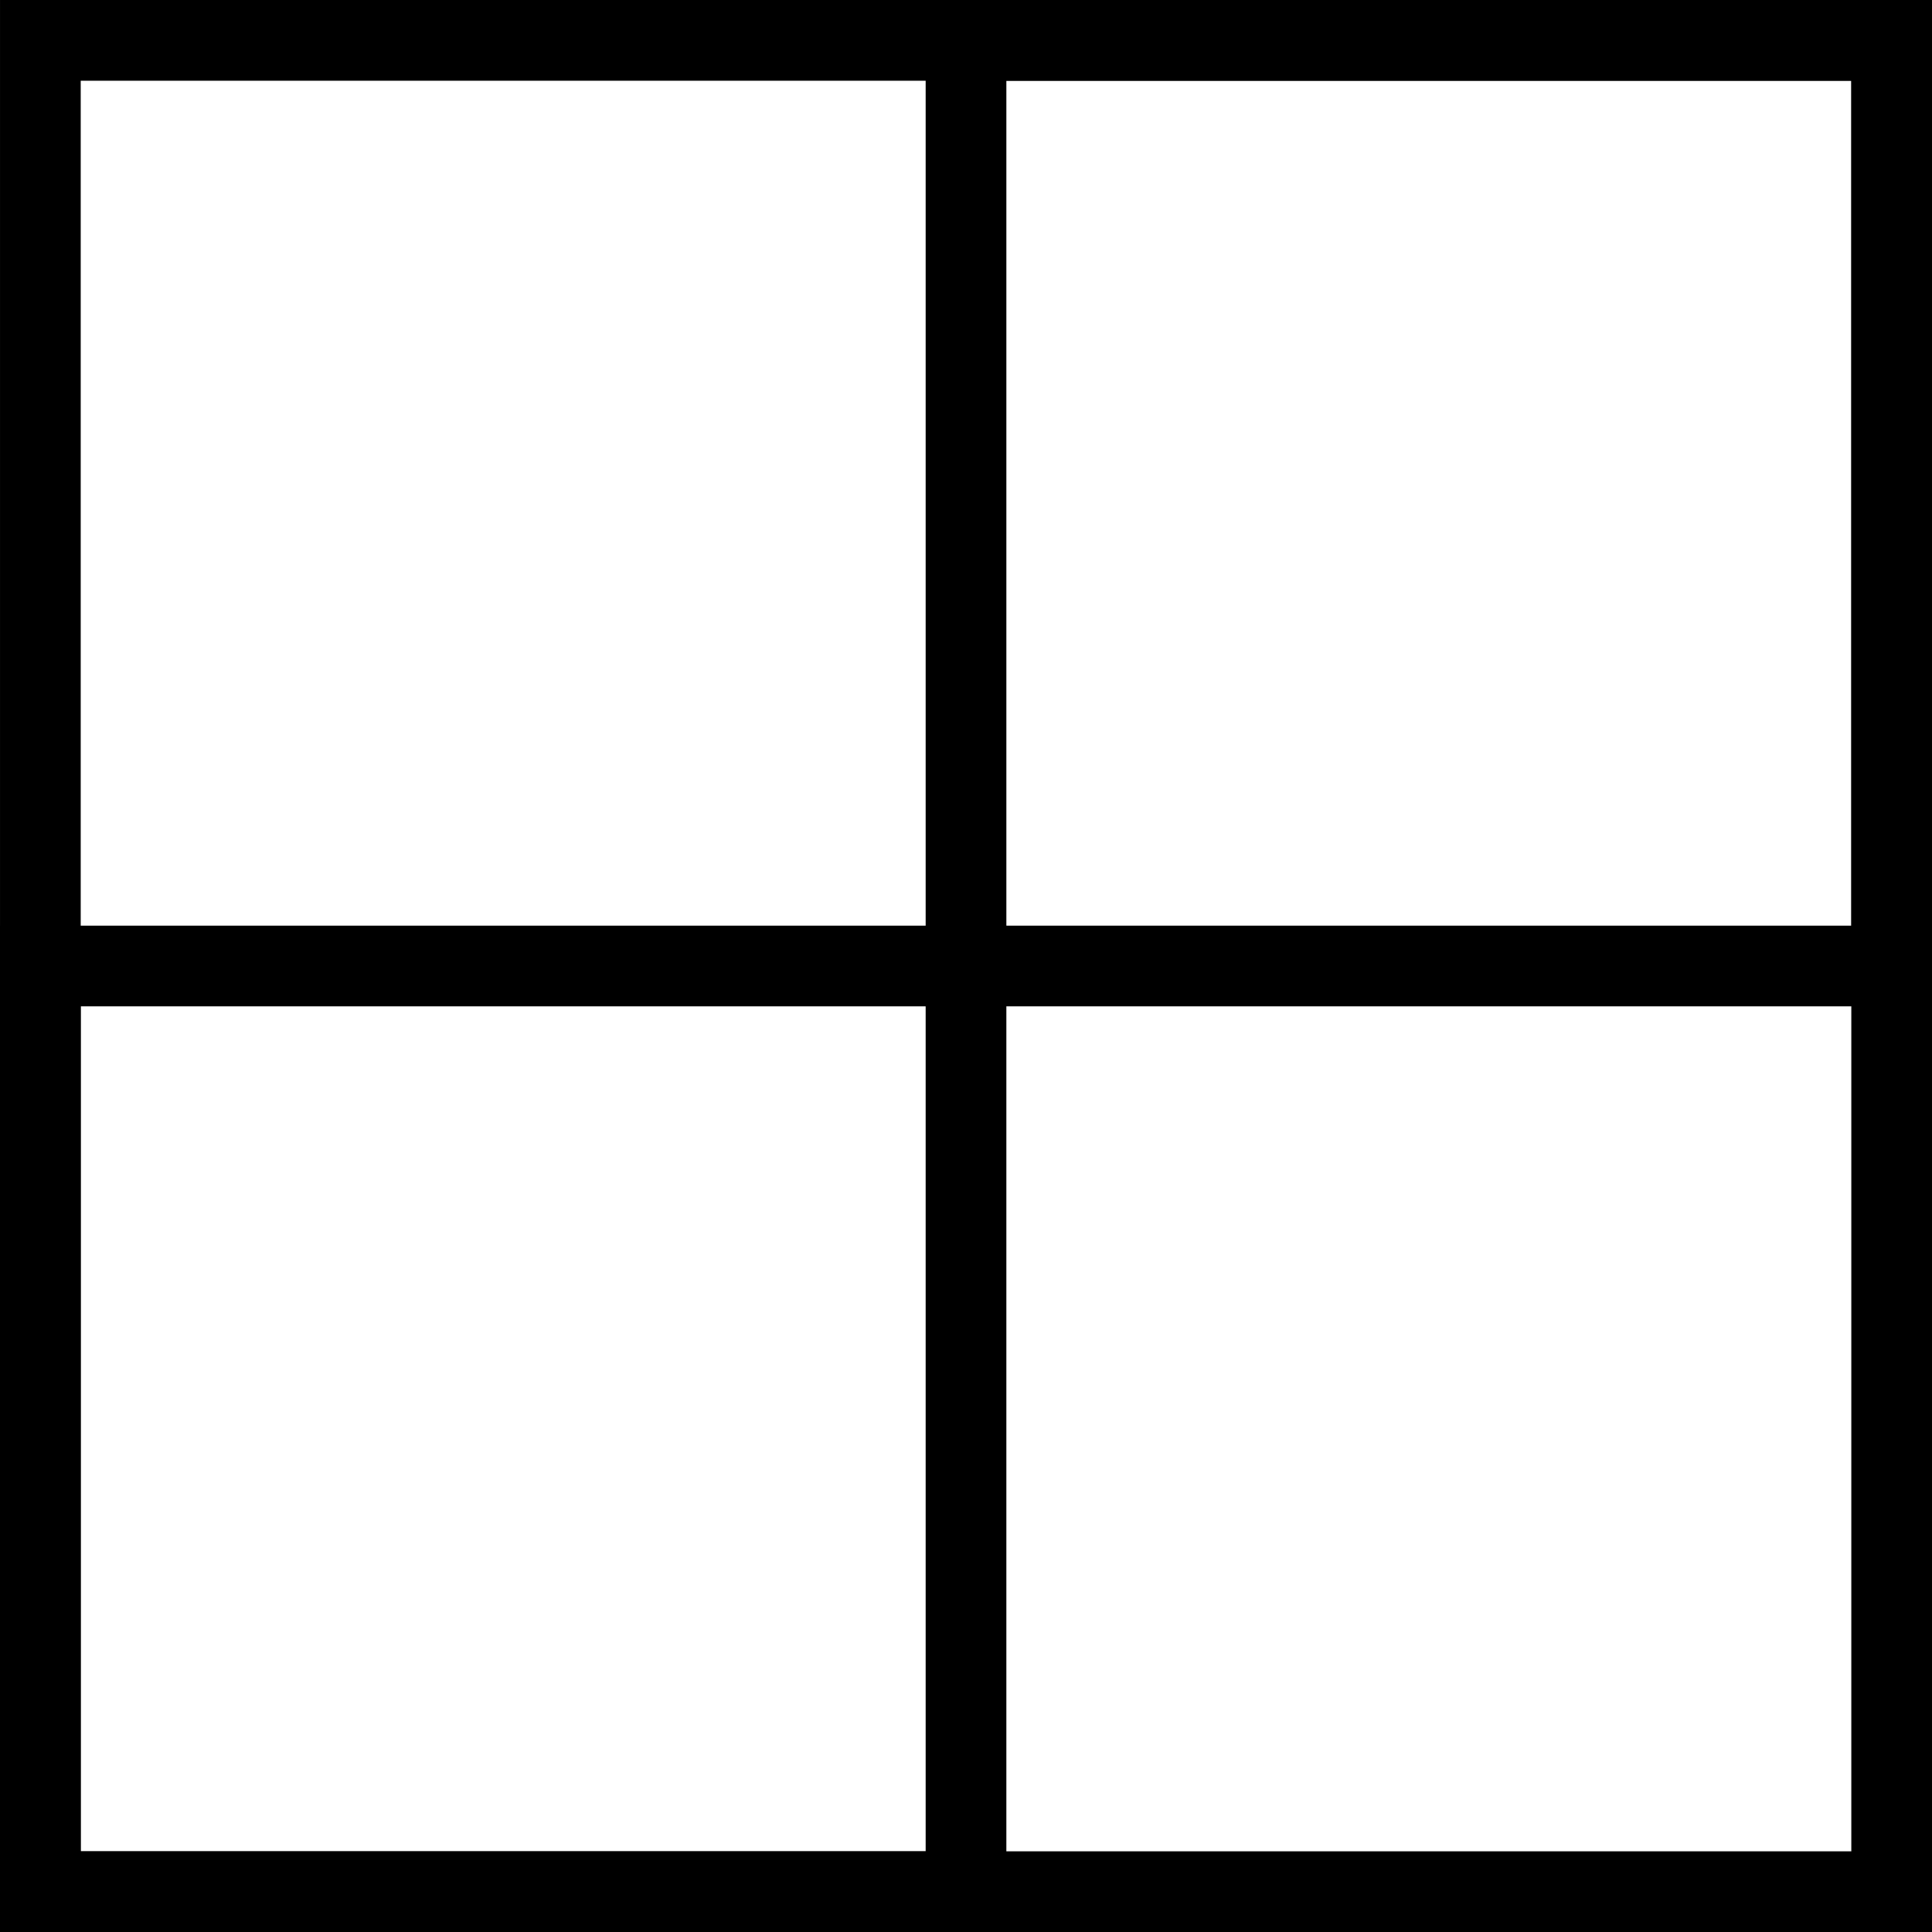 <svg width="92.487mm" height="92.487mm" viewBox="0 0 92.487 92.487" version="1.1" xmlns="http://www.w3.org/2000/svg" xmlns:svg="http://www.w3.org/2000/svg"><defs id="defs1"/><g id="layer1" transform="translate(-69.663,-89.988)"><rect style="fill:none;fill-opacity:1;stroke:#000000;stroke-width:3.863;stroke-linecap:round;stroke-linejoin:miter;stroke-dasharray:none" id="rect2" width="88.624" height="88.624" x="91.92" y="-160.219" transform="rotate(90)"/><rect style="fill:none;fill-opacity:1;stroke:#000000;stroke-width:3.863;stroke-linecap:round;stroke-linejoin:miter;stroke-dasharray:none;stroke-opacity:1" id="rect3" width="44.312" height="44.312" x="91.92" y="-160.219" transform="rotate(90)"/><rect style="fill:none;fill-opacity:1;stroke:#000000;stroke-width:3.863;stroke-linecap:round;stroke-linejoin:miter;stroke-dasharray:none" id="rect3-3" width="44.312" height="44.312" x="136.232" y="-115.907" transform="rotate(90)"/></g></svg>